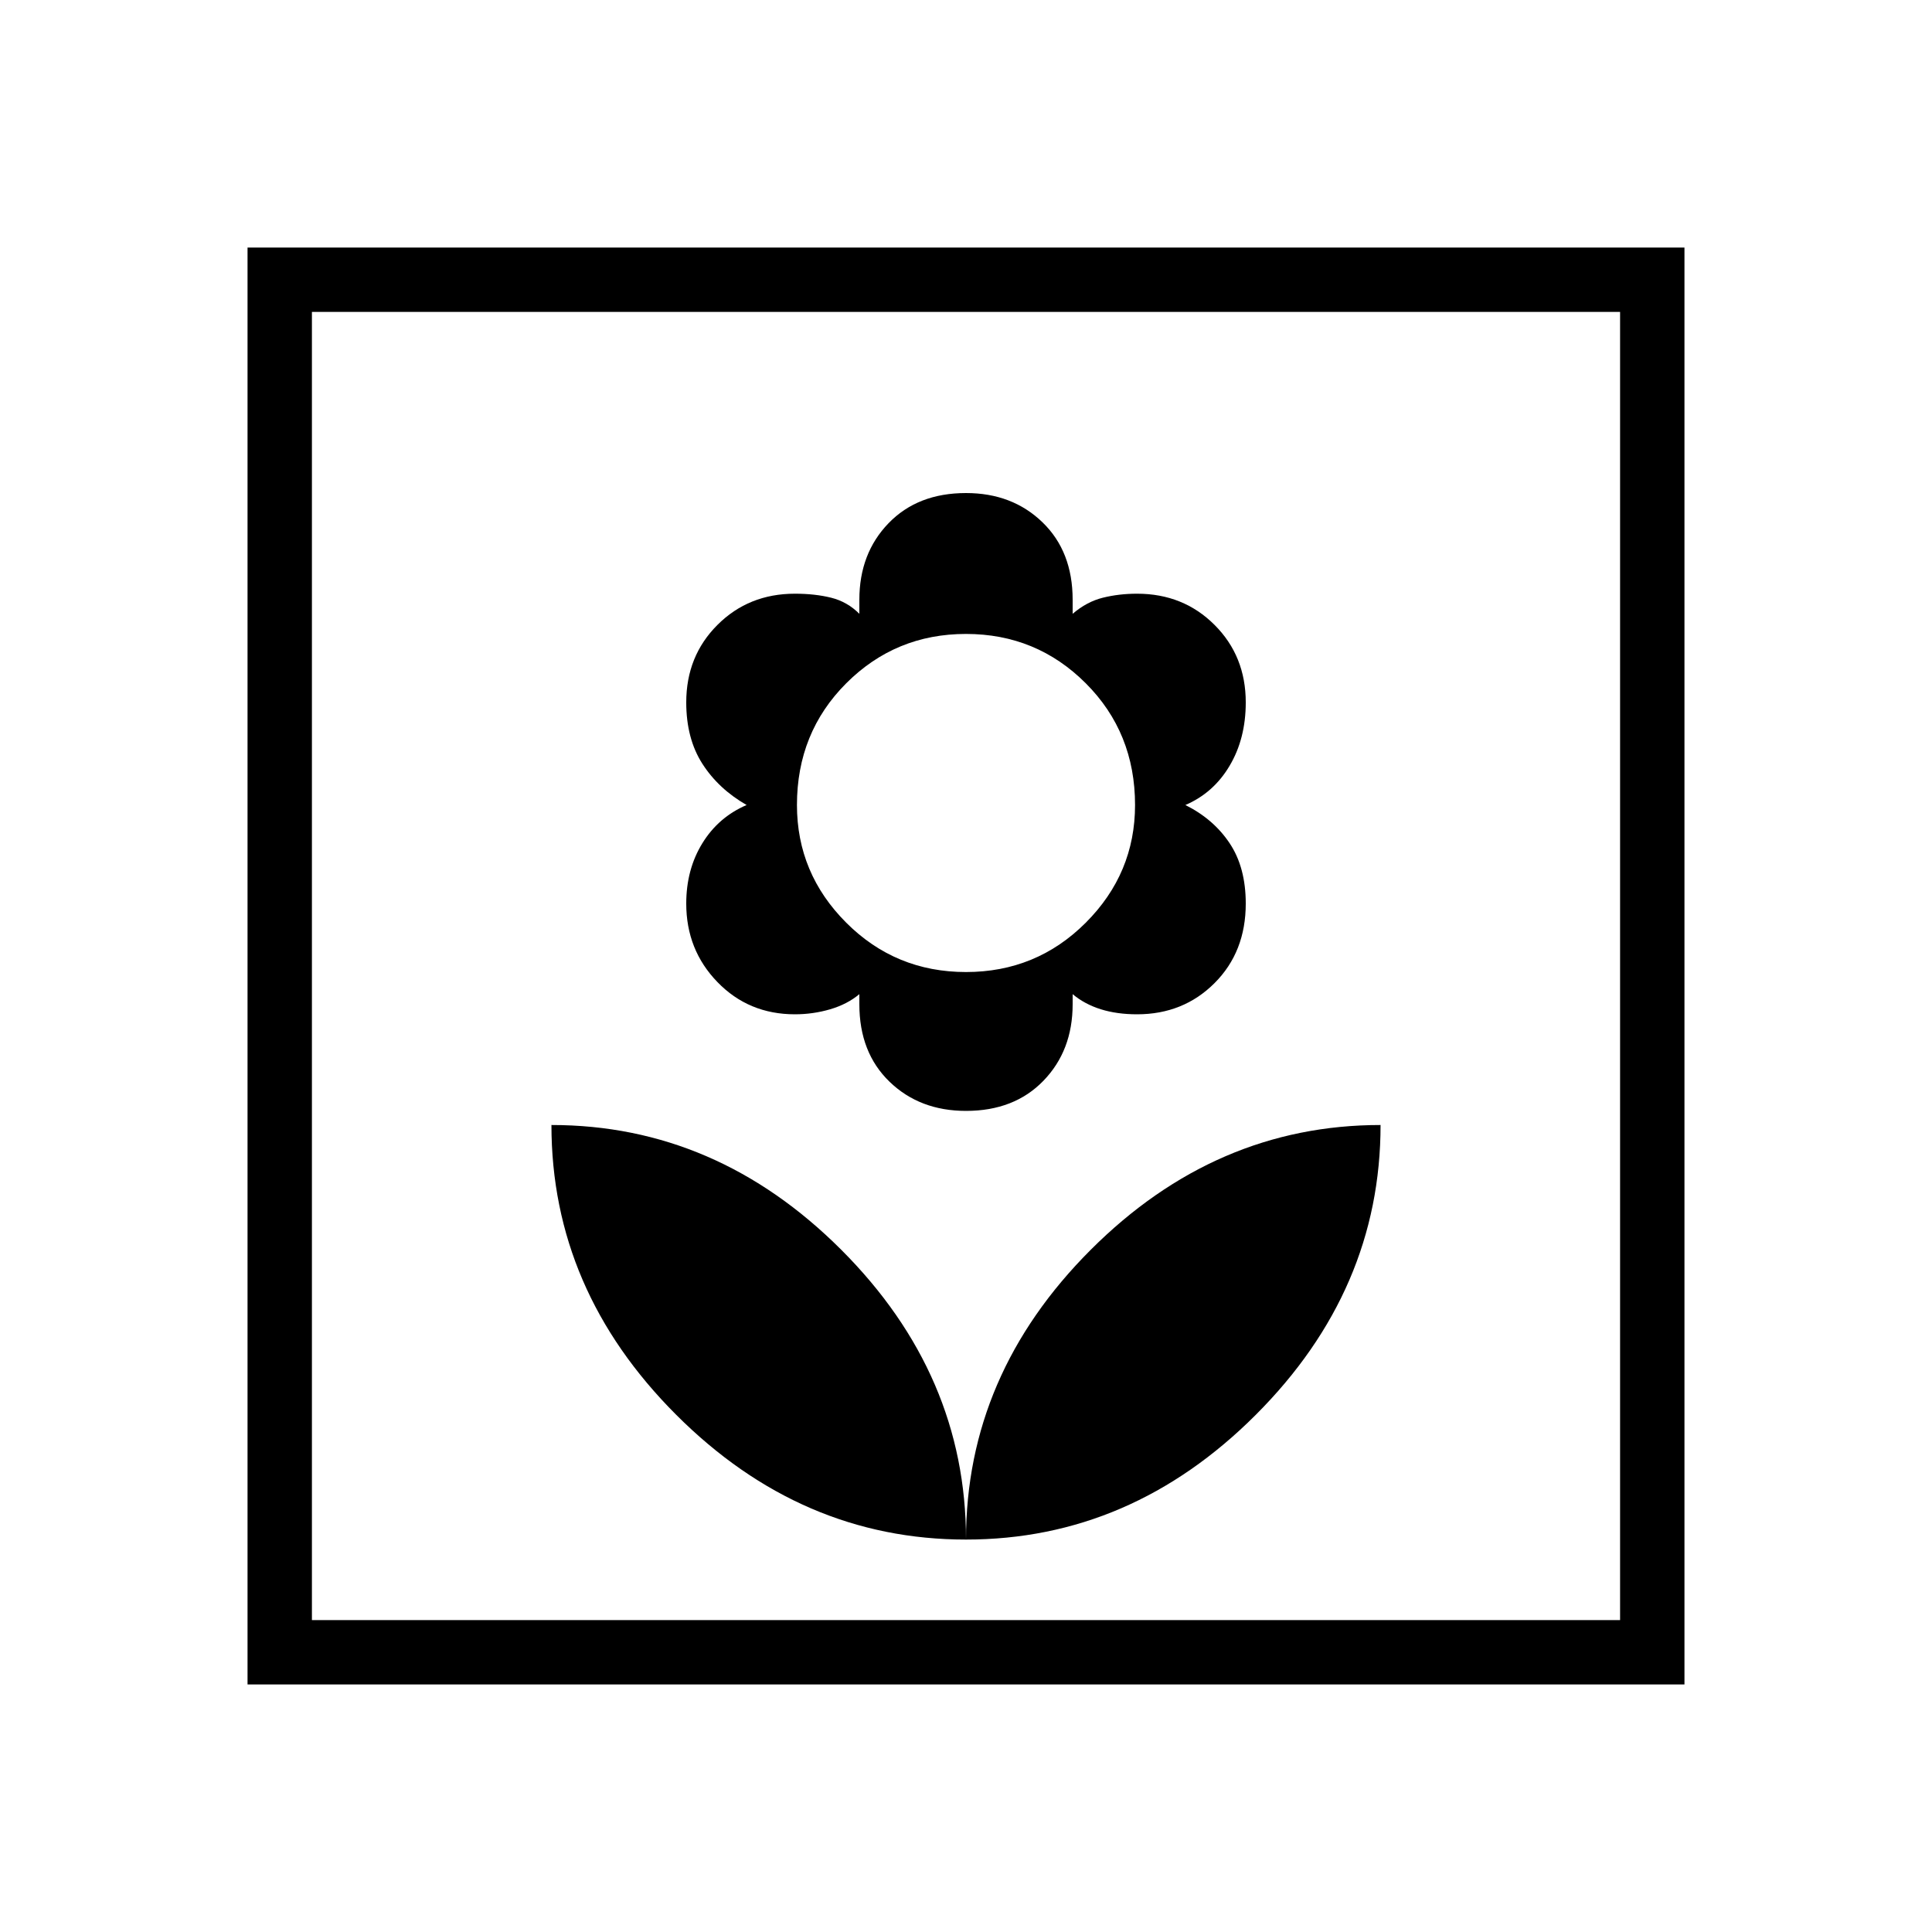 <svg xmlns="http://www.w3.org/2000/svg" height="40" width="40"><path d="M20 31.875q3.417 0 6-2.583 2.583-2.584 2.583-6-3.416 0-6 2.583-2.583 2.583-2.583 6Zm0 0q0-3.417-2.583-6-2.584-2.583-6-2.583 0 3.416 2.583 6 2.583 2.583 6 2.583ZM20 23q1 0 1.604-.625.604-.625.604-1.583v-.209q.25.209.584.313.333.104.75.104.958 0 1.604-.646.646-.646.646-1.646 0-.75-.334-1.25-.333-.5-.916-.791.583-.25.916-.813.334-.562.334-1.312 0-.959-.646-1.604-.646-.646-1.604-.646-.375 0-.709.083-.333.083-.625.333v-.291q0-1-.625-1.604-.625-.605-1.583-.605-1 0-1.604.625-.604.625-.604 1.584v.291q-.25-.25-.584-.333-.333-.083-.75-.083-.958 0-1.604.646-.646.645-.646 1.604 0 .75.334 1.271.333.52.916.854-.583.25-.916.791-.334.542-.334 1.25 0 .959.646 1.625.646.667 1.604.667.375 0 .73-.104.354-.104.604-.313v.209q0 1 .625 1.604Q19.042 23 20 23Zm0-2.875q-1.458 0-2.479-1.021-1.021-1.021-1.021-2.437 0-1.5 1.021-2.521T20 13.125q1.458 0 2.479 1.021 1.021 1.021 1.021 2.521 0 1.416-1.021 2.437T20 20.125ZM5.125 34.875V5.125h29.75v29.75Zm1.333-1.333h27.084V6.458H6.458Zm0 0V6.458v27.084Z"/></svg>